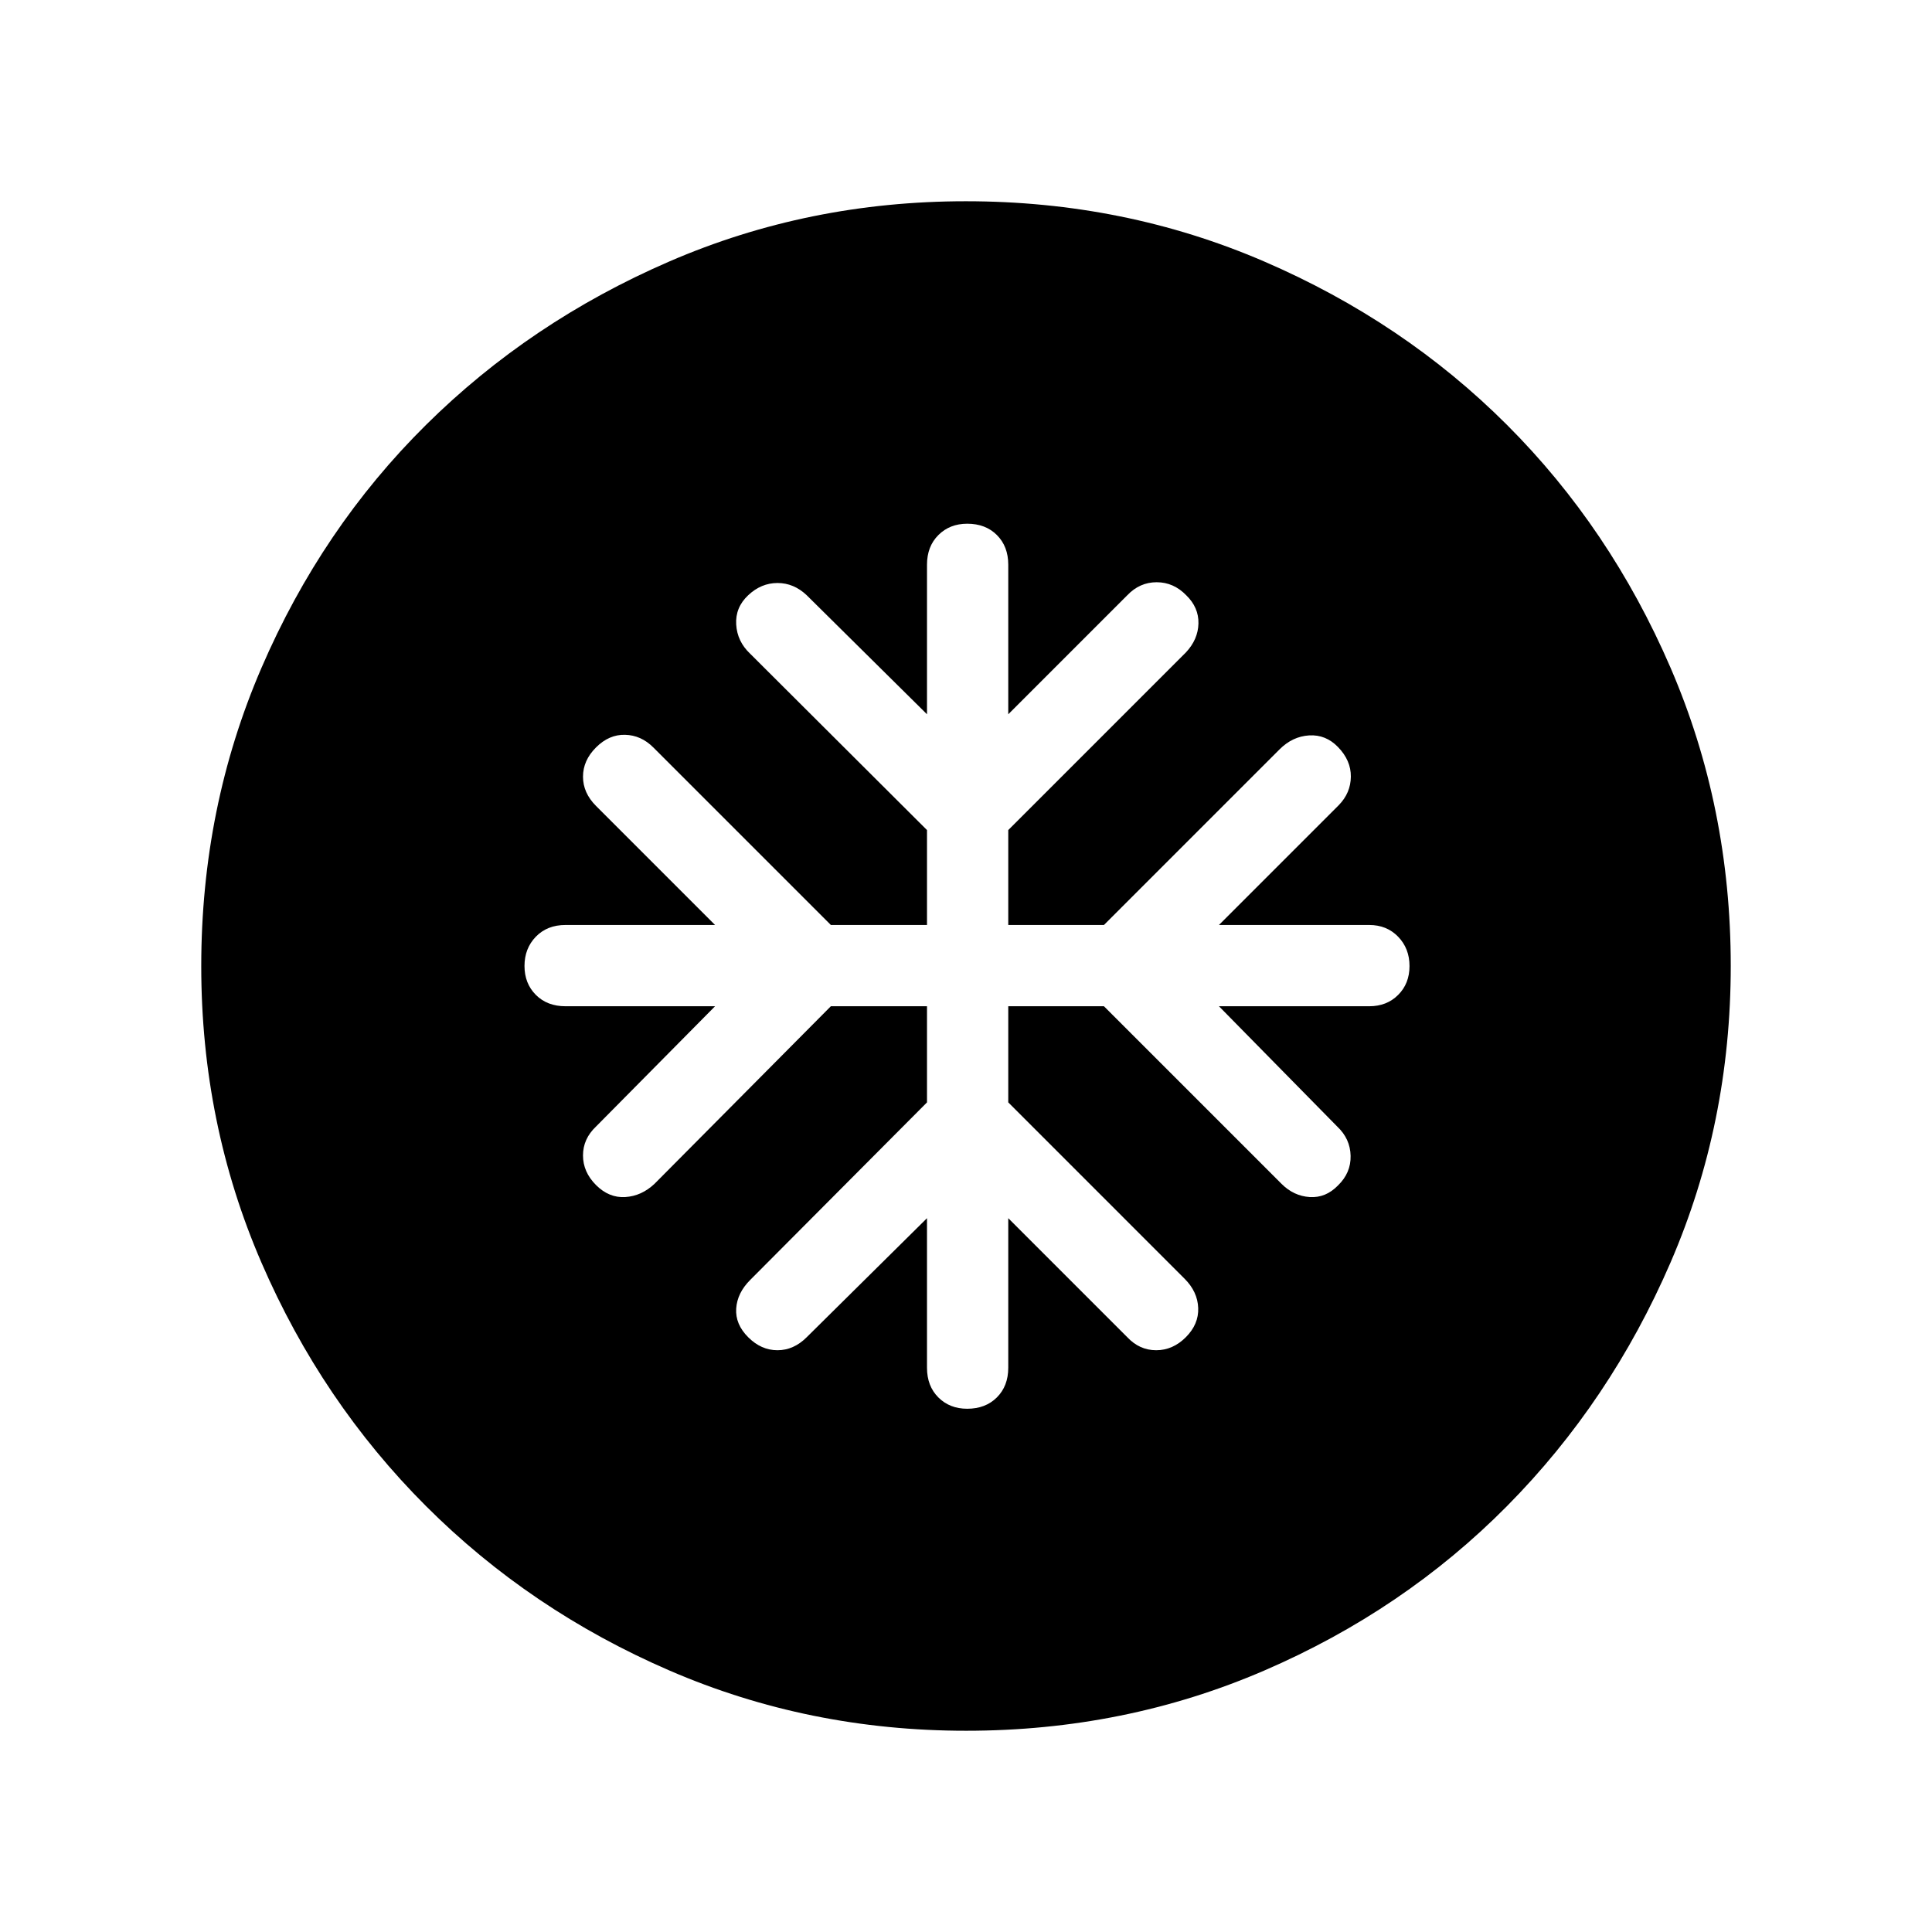 <svg xmlns="http://www.w3.org/2000/svg" width="48" height="48" viewBox="0 -960 960 960"><path d="M460.62-460v47.77L372.77-324q-6.46 6.46-6.96 14.23-.5 7.77 5.96 14.23 6.46 6.46 14.54 6.46 8.08 0 14.54-6.46l59.77-59.15v74.3q0 9.11 5.63 14.75 5.64 5.64 14.35 5.64 9.09 0 14.75-5.64 5.65-5.64 5.65-14.75v-74.3l59.15 59.15q6.08 6.46 14.35 6.46t14.73-6.46q6.46-6.46 6.15-14.54-.3-8.07-6.77-14.54L501-412.23V-460h47.54l88.23 88.23q6.08 6.08 14.04 6.58 7.96.5 14.03-5.77 6.47-6.27 6.27-14.73-.19-8.46-6.65-14.54L605.69-460h74.69q8.72 0 14.36-5.64 5.64-5.63 5.64-14.34t-5.64-14.56q-5.64-5.84-14.36-5.84h-74.69l59.54-59.54q5.92-6.07 6-14.15.08-8.08-6.39-14.74-6.07-6.27-14.34-5.77t-14.73 6.97l-87.23 87.23H501v-47.16l88.23-88.23q6.08-6.46 6.27-14.42.19-7.96-6.08-14.04-6.27-6.46-14.68-6.46-8.42 0-14.59 6.46L501-605.08v-74.3q0-9.11-5.64-14.75-5.63-5.64-14.73-5.64-8.71 0-14.36 5.64-5.65 5.64-5.65 14.75v74.3l-59.77-59.15q-6.4-6.08-14.51-6.08t-14.57 6.08q-6.46 6.08-5.96 14.54.5 8.46 6.96 14.54l87.85 87.61v47.16h-47.77l-88.23-88.23q-6.08-6.08-14.04-6.27-7.96-.2-14.42 6.27-6.47 6.46-6.47 14.53 0 8.08 6.47 14.54l59.15 59.16H281q-9.1 0-14.74 5.82-5.64 5.83-5.64 14.54 0 8.71 5.64 14.37Q271.9-460 281-460h74.31l-59.15 59.77q-6.47 6.11-6.47 14.36t6.47 14.72q6.46 6.46 14.53 5.96 8.08-.5 14.54-6.58L412.85-460h47.77Zm19.45 360q-78.22 0-147.4-29.92t-120.99-81.71q-51.81-51.79-81.75-120.94Q100-401.71 100-479.93q0-78.84 29.92-148.21t81.71-120.68q51.79-51.31 120.94-81.25Q401.71-860 479.93-860q78.84 0 148.21 29.92t120.68 81.21q51.31 51.29 81.25 120.63Q860-558.9 860-480.07q0 78.22-29.92 147.4t-81.21 120.99q-51.29 51.81-120.63 81.75Q558.9-100 480.07-100Z"/></svg>